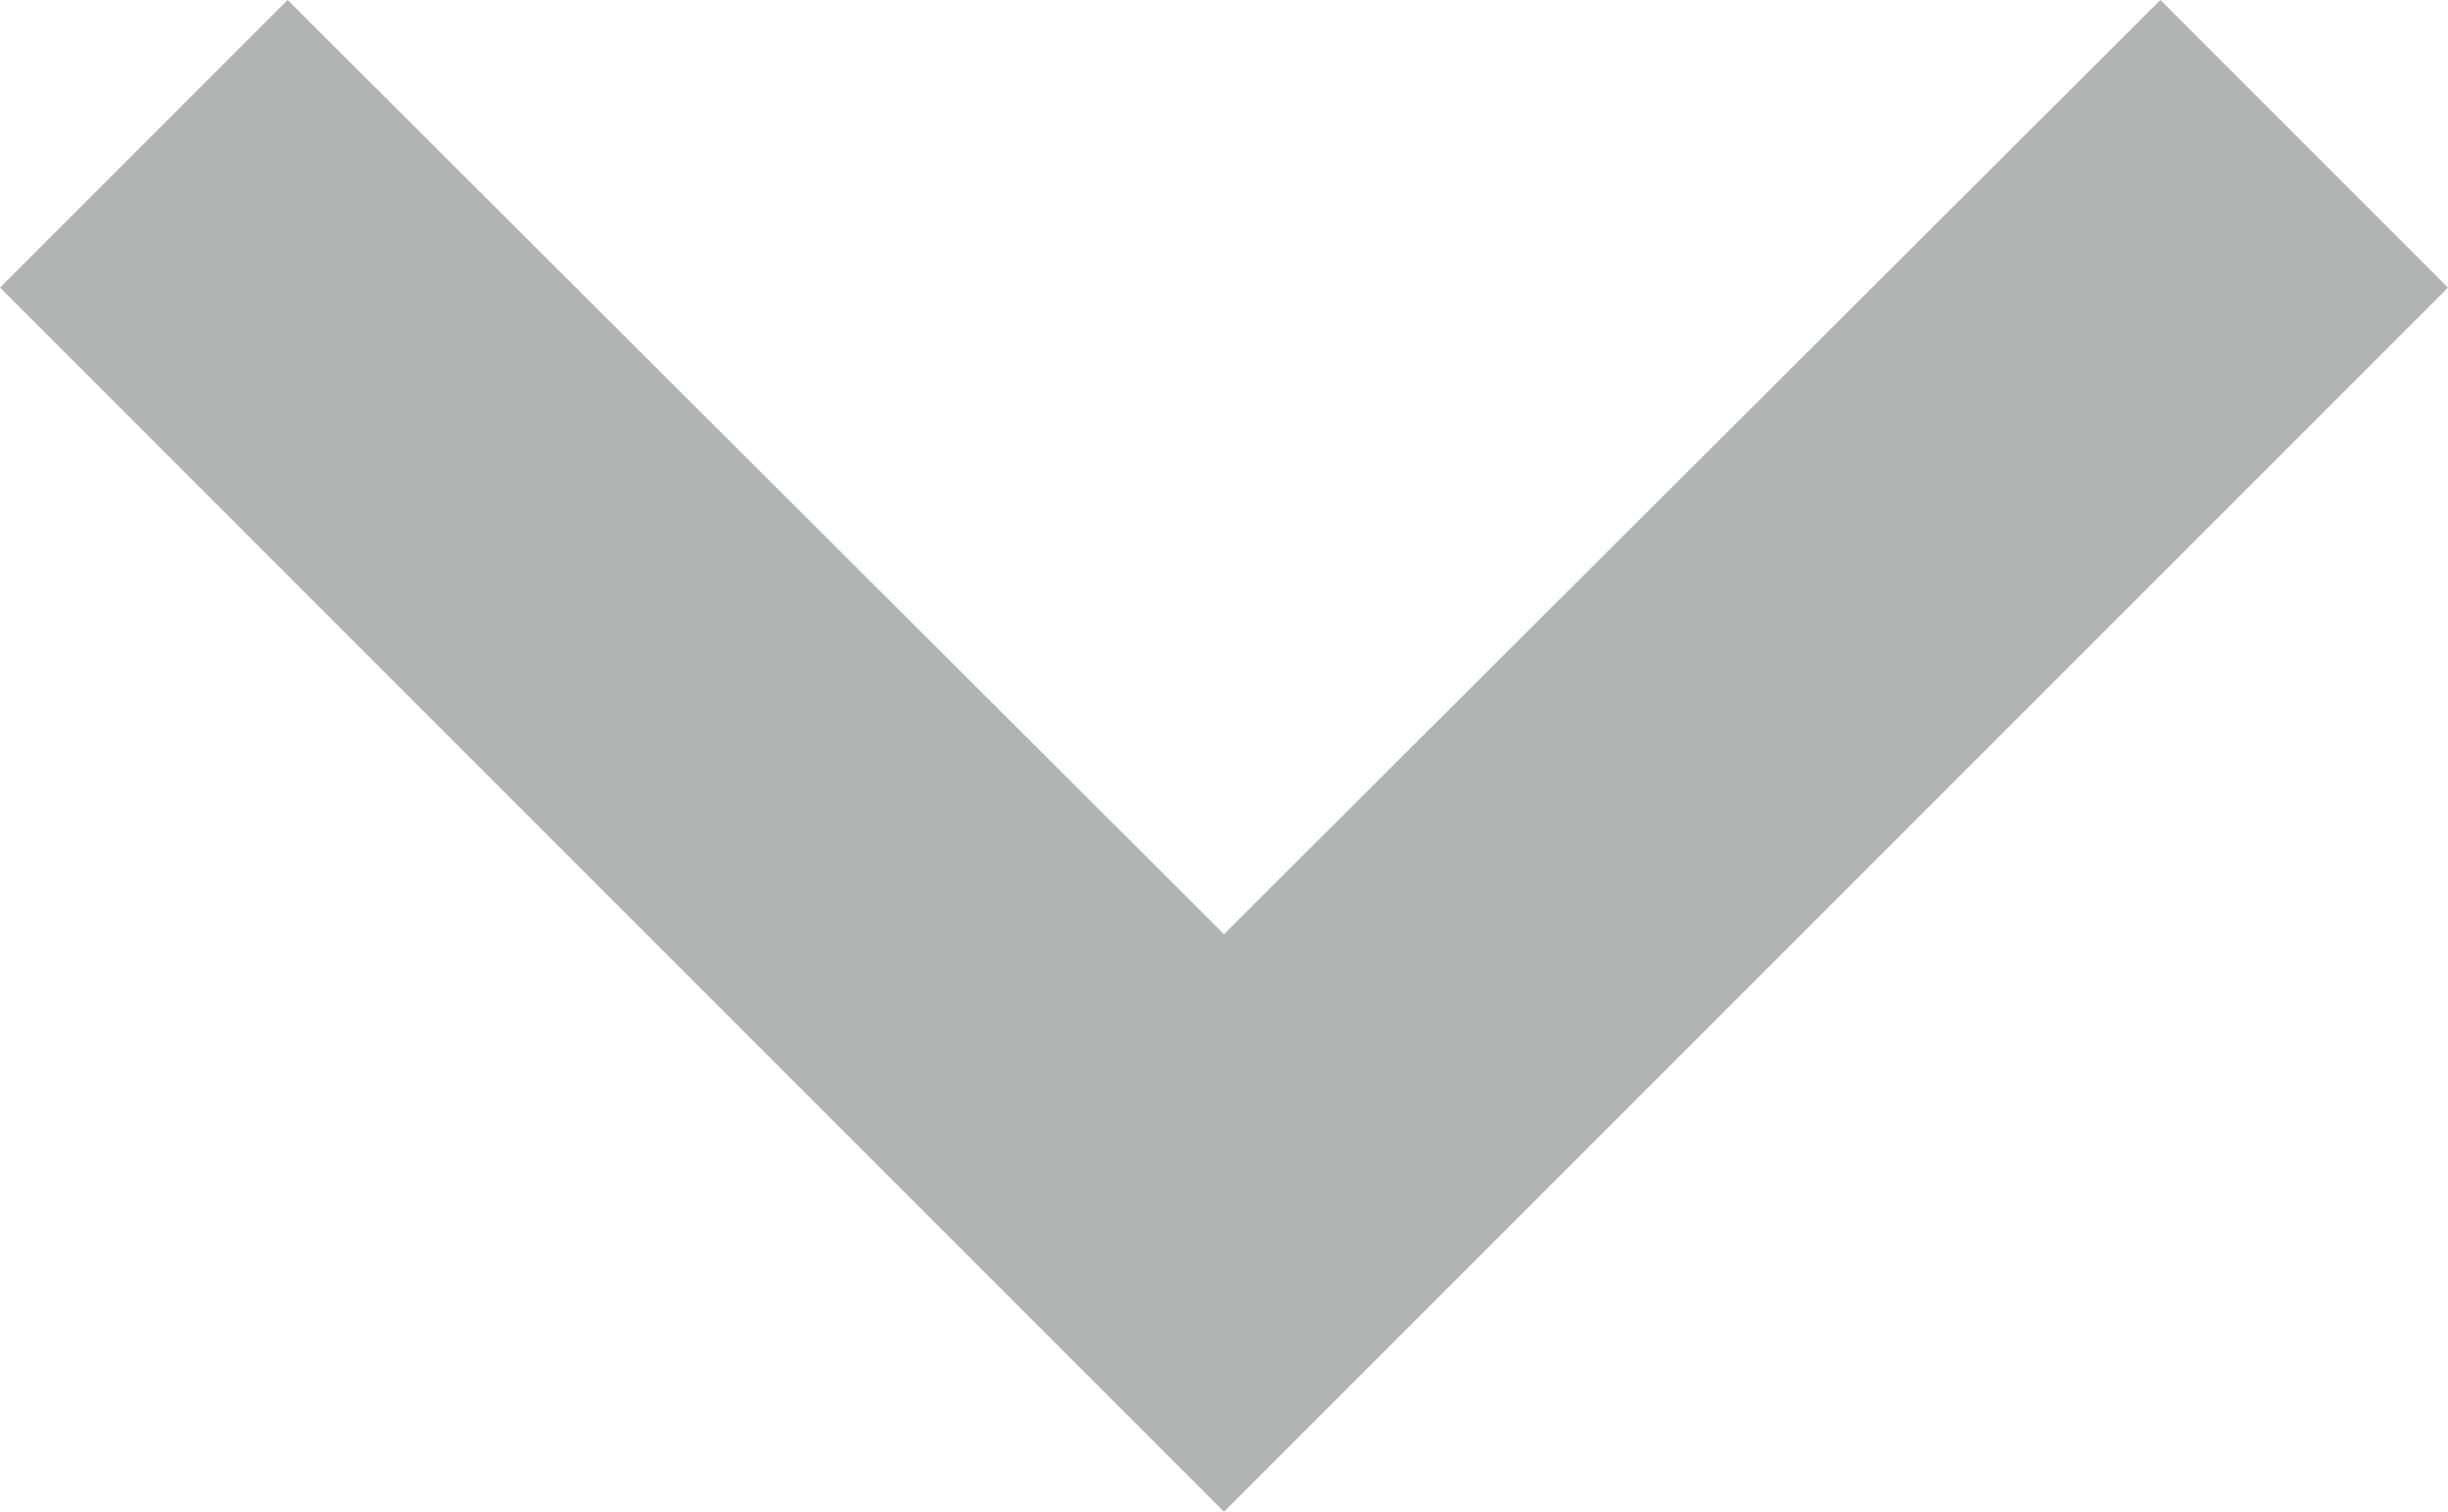 <svg xmlns="http://www.w3.org/2000/svg" width="14.938" height="9.225" viewBox="0 0 14.938 9.225">
  <path id="Icon" d="M1383.755,41l5.714,5.7,5.714-5.7,1.755,1.755-7.469,7.469L1382,42.755Z" transform="translate(-1382 -41)" fill="#b0b4b4"/>
</svg>
